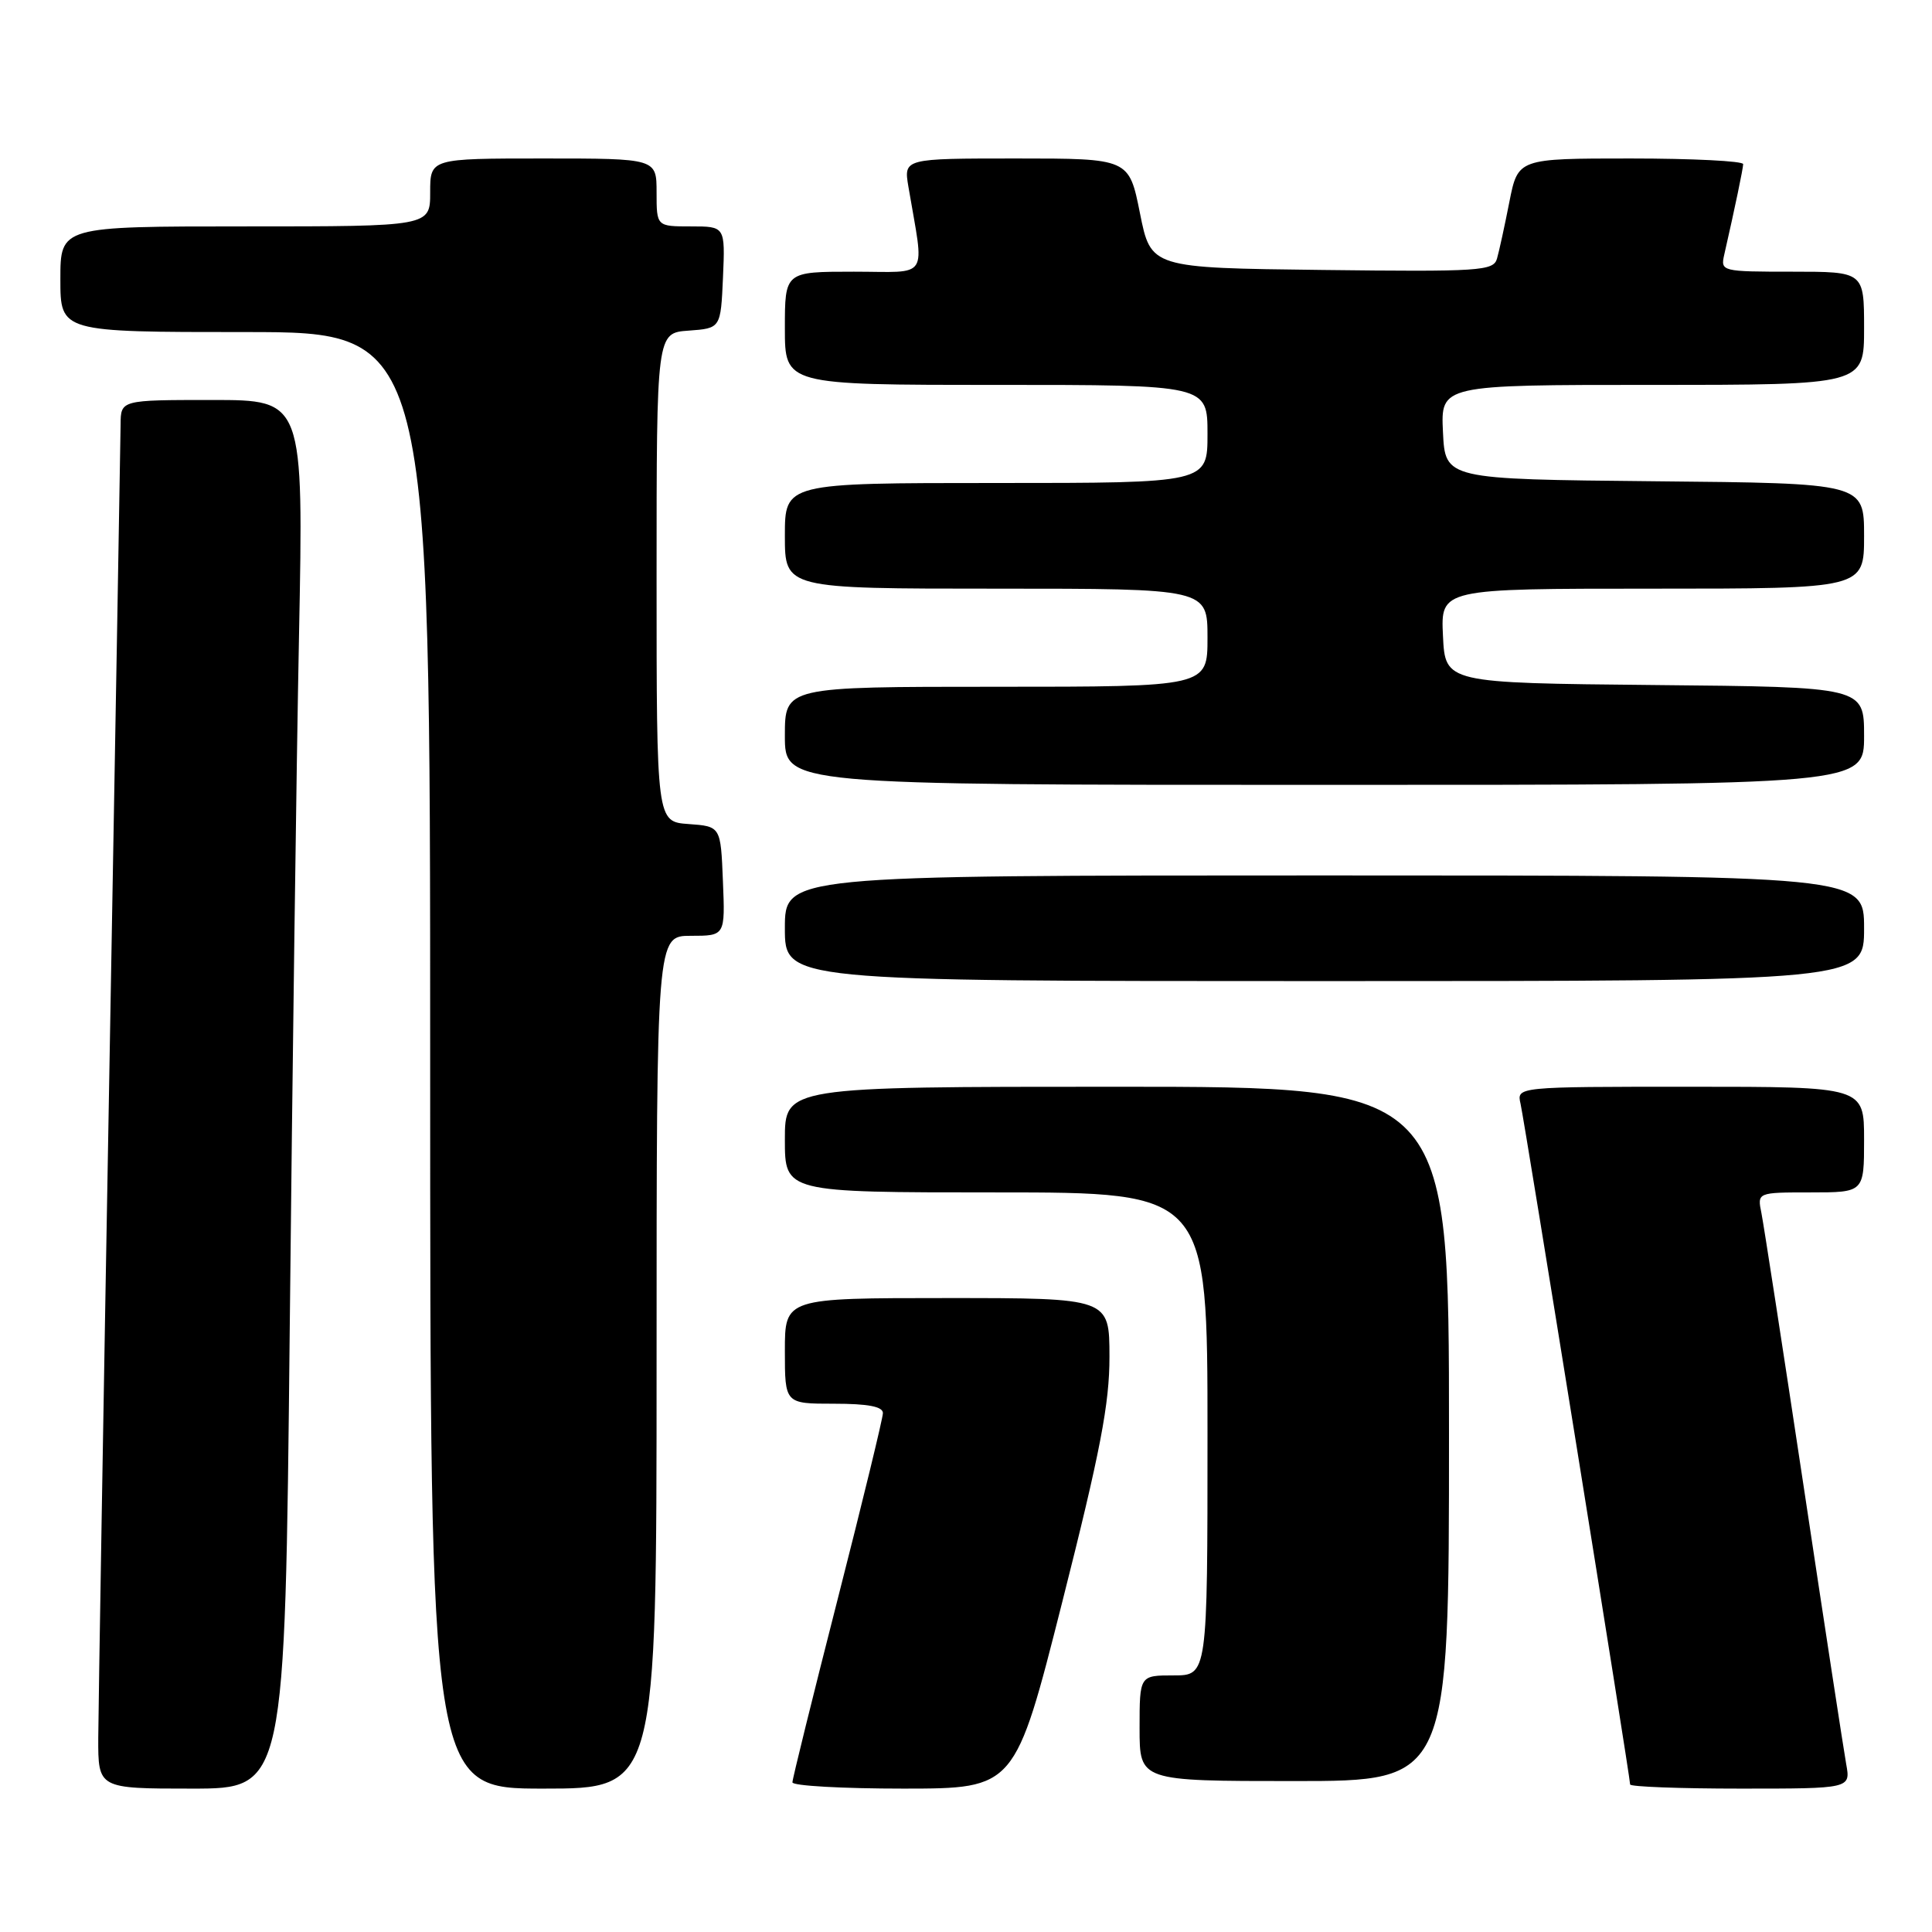 <?xml version="1.0" encoding="UTF-8" standalone="no"?>
<!DOCTYPE svg PUBLIC "-//W3C//DTD SVG 1.1//EN" "http://www.w3.org/Graphics/SVG/1.1/DTD/svg11.dtd" >
<svg xmlns="http://www.w3.org/2000/svg" xmlns:xlink="http://www.w3.org/1999/xlink" version="1.1" viewBox="0 0 256 256">
 <g >
 <path fill="currentColor"
d=" M 38.39 176.25 C 38.73 142.84 39.28 101.44 39.62 84.25 C 40.23 53.00 40.23 53.00 28.12 53.00 C 16.00 53.00 16.00 53.00 15.98 56.25 C 15.96 58.04 15.30 96.40 14.50 141.50 C 13.70 186.60 13.04 226.54 13.02 230.25 C 13.00 237.00 13.00 237.00 25.38 237.00 C 37.76 237.00 37.76 237.00 38.39 176.25 Z  M 87.00 180.50 C 87.00 124.00 87.00 124.00 91.54 124.00 C 96.09 124.00 96.09 124.00 95.79 116.75 C 95.50 109.50 95.50 109.50 91.25 109.19 C 87.00 108.89 87.00 108.89 87.00 76.50 C 87.00 44.11 87.00 44.11 91.25 43.81 C 95.50 43.50 95.50 43.50 95.80 36.75 C 96.09 30.00 96.09 30.00 91.55 30.00 C 87.00 30.00 87.00 30.00 87.00 25.50 C 87.00 21.00 87.00 21.00 72.00 21.00 C 57.00 21.00 57.00 21.00 57.00 25.50 C 57.00 30.00 57.00 30.00 32.50 30.00 C 8.00 30.00 8.00 30.00 8.00 37.00 C 8.00 44.00 8.00 44.00 32.50 44.00 C 57.00 44.00 57.00 44.00 57.00 140.50 C 57.00 237.00 57.00 237.00 72.00 237.00 C 87.00 237.00 87.00 237.00 87.00 180.50 Z  M 140.76 212.25 C 145.80 192.34 147.02 185.99 147.01 179.75 C 147.00 172.00 147.00 172.00 125.50 172.00 C 104.00 172.00 104.00 172.00 104.00 179.00 C 104.00 186.00 104.00 186.00 110.50 186.00 C 115.04 186.00 117.00 186.38 116.99 187.25 C 116.98 187.94 114.28 199.04 110.99 211.92 C 107.70 224.80 105.00 235.72 105.00 236.17 C 105.00 236.63 111.64 237.00 119.75 237.00 C 134.50 236.99 134.50 236.99 140.76 212.25 Z  M 244.63 233.75 C 244.31 231.96 241.77 215.43 239.00 197.00 C 236.22 178.57 233.70 162.26 233.40 160.75 C 232.84 158.00 232.84 158.00 239.92 158.00 C 247.00 158.00 247.00 158.00 247.00 151.00 C 247.00 144.00 247.00 144.00 223.98 144.00 C 200.96 144.00 200.96 144.00 201.48 146.25 C 202.01 148.56 216.00 235.47 216.00 236.45 C 216.00 236.75 222.58 237.00 230.61 237.00 C 245.22 237.00 245.22 237.00 244.63 233.75 Z  M 192.00 190.00 C 192.00 144.00 192.00 144.00 148.00 144.00 C 104.00 144.00 104.00 144.00 104.00 151.00 C 104.00 158.00 104.00 158.00 132.00 158.00 C 160.00 158.00 160.00 158.00 160.00 190.00 C 160.00 222.00 160.00 222.00 155.50 222.00 C 151.00 222.00 151.00 222.00 151.00 229.00 C 151.00 236.00 151.00 236.00 171.50 236.00 C 192.00 236.00 192.00 236.00 192.00 190.00 Z  M 247.00 123.00 C 247.00 116.00 247.00 116.00 175.50 116.00 C 104.00 116.00 104.00 116.00 104.00 123.00 C 104.00 130.00 104.00 130.00 175.50 130.00 C 247.00 130.00 247.00 130.00 247.00 123.00 Z  M 247.00 97.52 C 247.00 91.03 247.00 91.03 219.25 90.77 C 191.50 90.50 191.50 90.50 191.20 84.25 C 190.90 78.00 190.90 78.00 218.95 78.00 C 247.00 78.00 247.00 78.00 247.00 71.02 C 247.00 64.03 247.00 64.03 219.25 63.77 C 191.50 63.50 191.50 63.50 191.20 57.25 C 190.90 51.00 190.90 51.00 218.95 51.00 C 247.00 51.00 247.00 51.00 247.00 43.50 C 247.00 36.00 247.00 36.00 237.48 36.00 C 228.12 36.00 227.97 35.96 228.47 33.75 C 229.92 27.39 230.95 22.42 230.98 21.75 C 230.99 21.34 224.28 21.00 216.07 21.00 C 201.14 21.00 201.14 21.00 200.00 26.75 C 199.38 29.91 198.64 33.30 198.36 34.27 C 197.89 35.90 196.14 36.02 175.18 35.77 C 152.50 35.50 152.50 35.50 151.05 28.25 C 149.60 21.00 149.60 21.00 134.67 21.00 C 119.74 21.00 119.74 21.00 120.37 24.75 C 122.49 37.30 123.33 36.00 113.13 36.00 C 104.00 36.00 104.00 36.00 104.00 43.50 C 104.00 51.00 104.00 51.00 132.00 51.00 C 160.00 51.00 160.00 51.00 160.00 57.50 C 160.00 64.00 160.00 64.00 132.00 64.00 C 104.00 64.00 104.00 64.00 104.00 71.00 C 104.00 78.00 104.00 78.00 132.00 78.00 C 160.00 78.00 160.00 78.00 160.00 84.50 C 160.00 91.00 160.00 91.00 132.00 91.00 C 104.00 91.00 104.00 91.00 104.00 97.50 C 104.00 104.00 104.00 104.00 175.50 104.00 C 247.00 104.00 247.00 104.00 247.00 97.52 Z "/>
</g>
</svg>